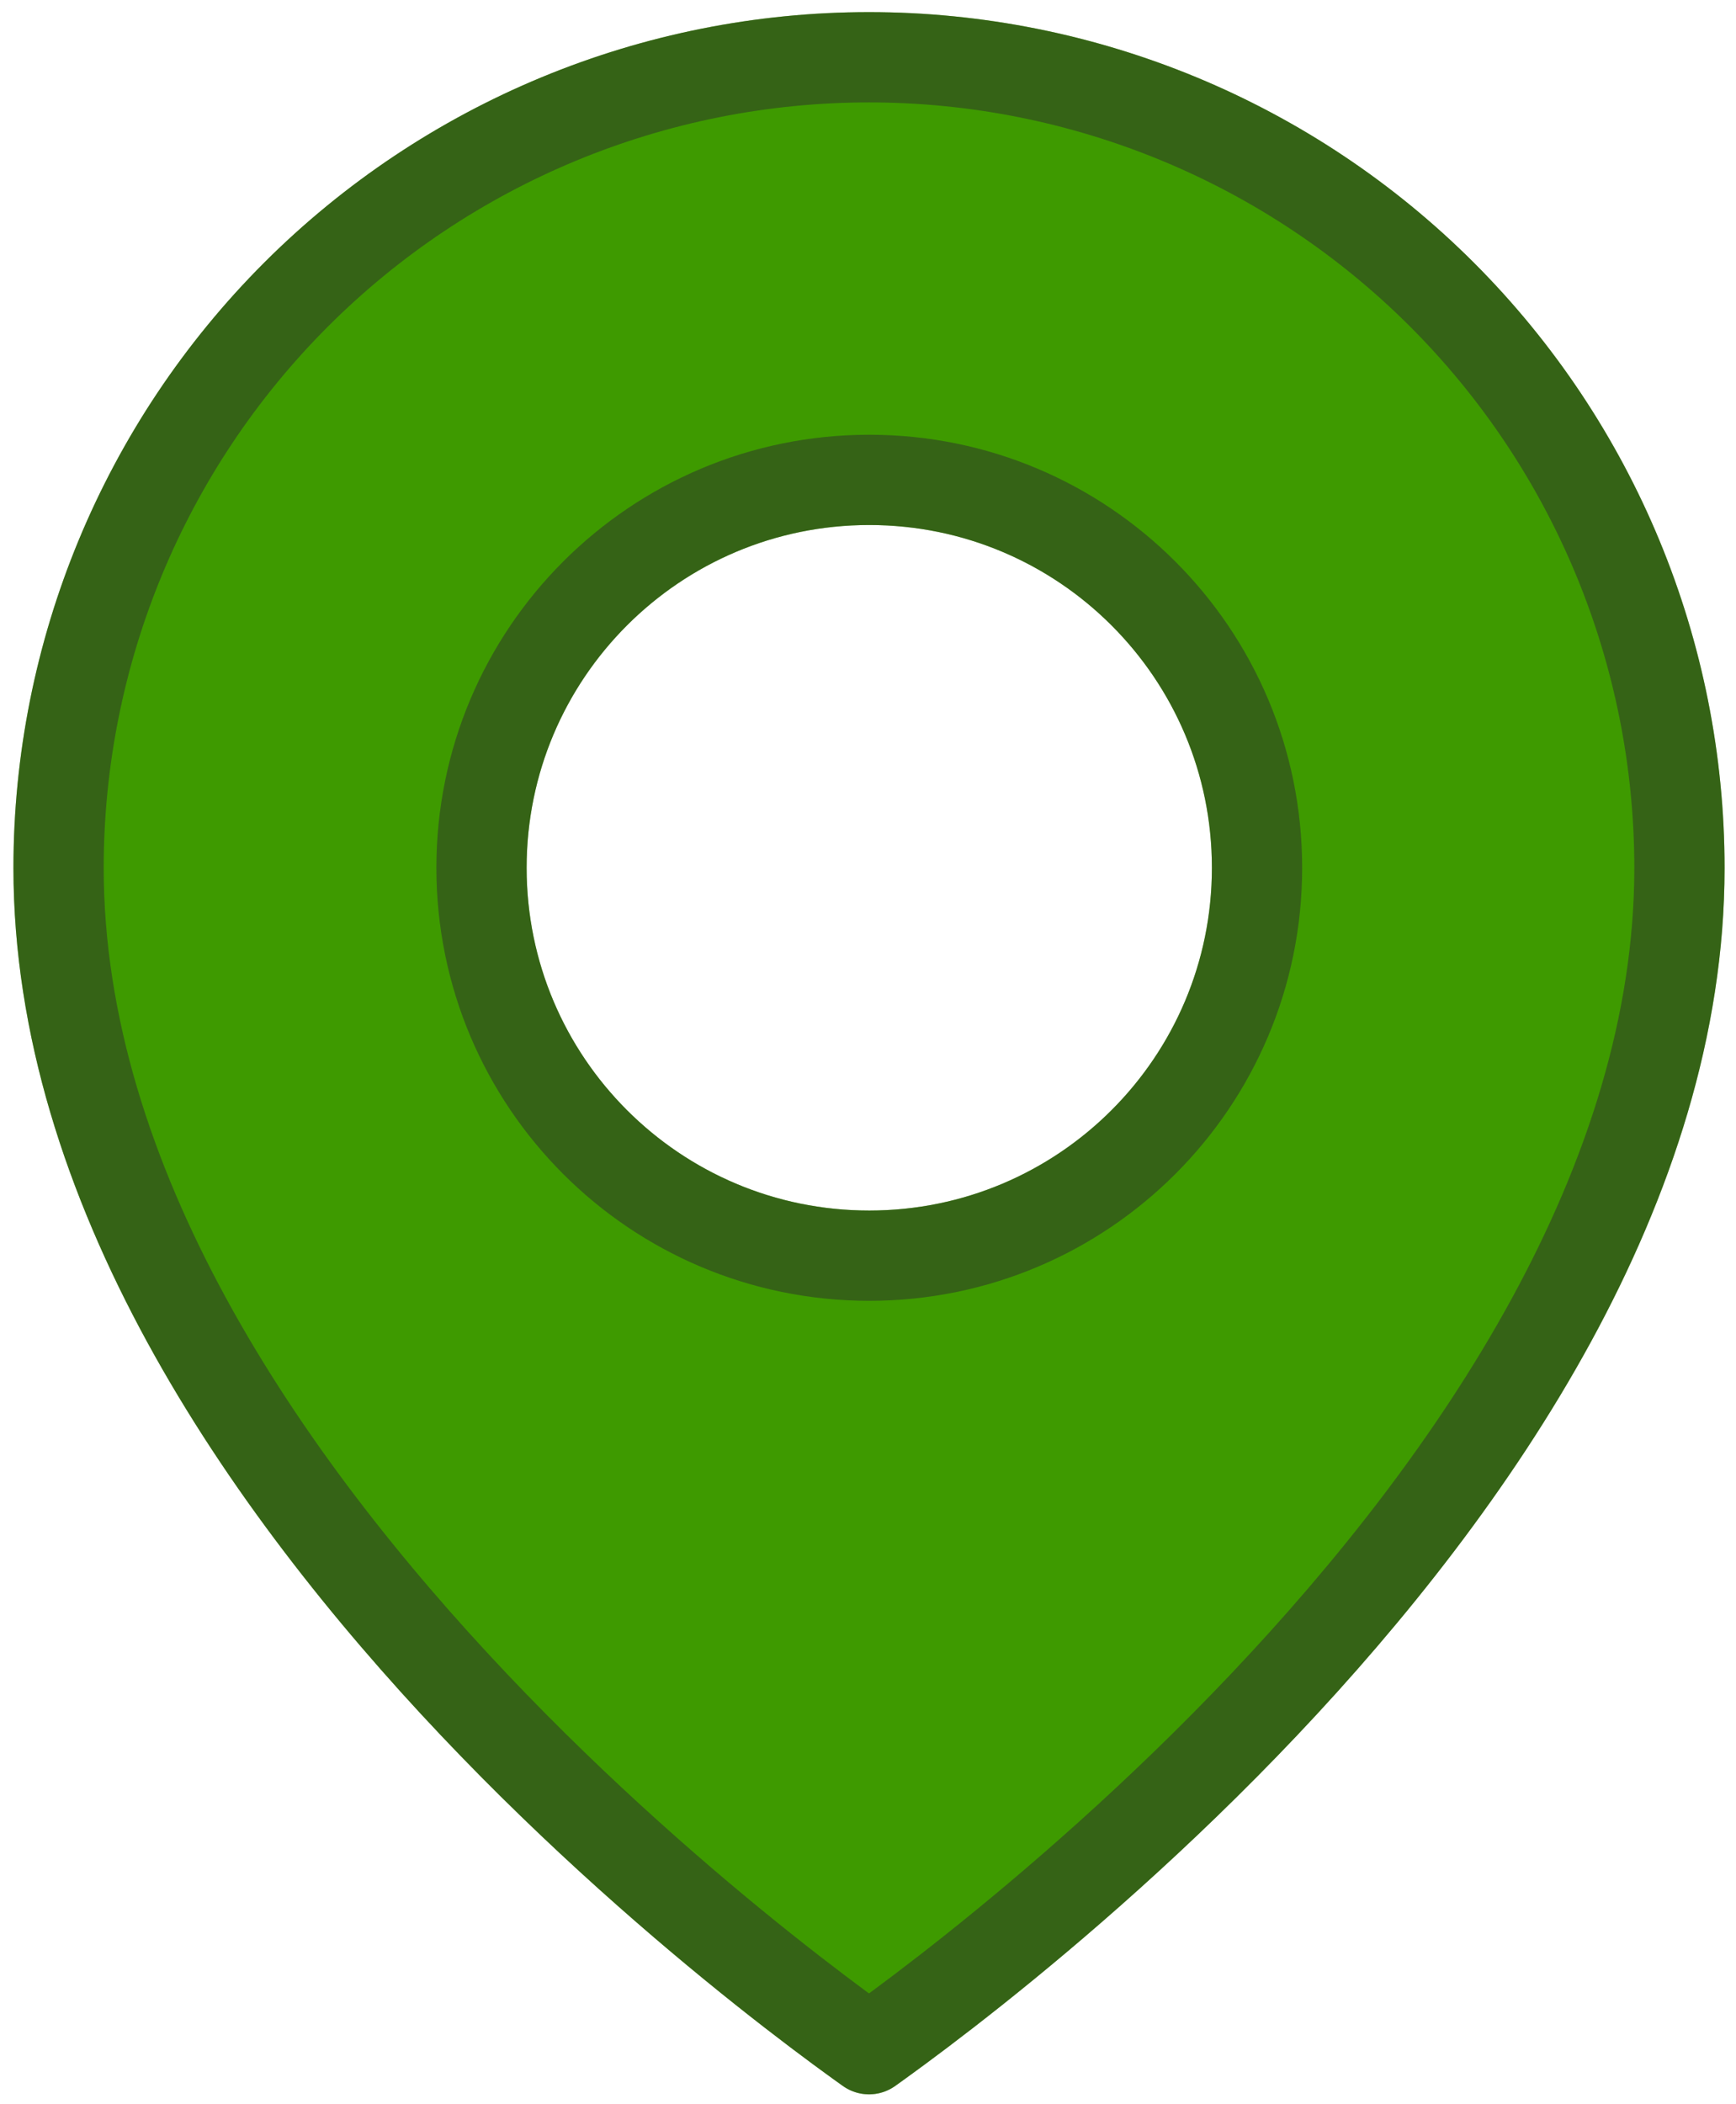 <svg width="85" height="103" viewBox="0 0 85 103" fill="none" xmlns="http://www.w3.org/2000/svg">
<path d="M43.056 99.94C42.874 100.071 42.705 100.192 42.55 100.303C42.394 100.192 42.225 100.071 42.043 99.94C40.922 99.13 39.314 97.933 37.38 96.393C33.51 93.311 28.355 88.872 23.208 83.439C12.823 72.477 2.868 57.888 2.868 42.485C2.868 31.961 7.049 21.868 14.49 14.426C21.932 6.984 32.025 2.803 42.55 2.803C53.074 2.803 63.167 6.984 70.609 14.426C78.05 21.868 82.231 31.961 82.231 42.485C82.231 57.888 72.276 72.477 61.891 83.439C56.744 88.872 51.589 93.311 47.719 96.393C45.785 97.933 44.177 99.13 43.056 99.94ZM42.562 61.462C53.048 61.462 61.548 52.962 61.548 42.476C61.548 31.99 53.048 23.489 42.562 23.489C32.076 23.489 23.576 31.99 23.576 42.476C23.576 52.962 32.076 61.462 42.562 61.462Z" fill="#3E9A00"/>
<path d="M43.056 99.94C42.874 100.071 42.705 100.192 42.55 100.303C42.394 100.192 42.225 100.071 42.043 99.94C40.922 99.13 39.314 97.933 37.38 96.393C33.51 93.311 28.355 88.872 23.208 83.439C12.823 72.477 2.868 57.888 2.868 42.485C2.868 31.961 7.049 21.868 14.49 14.426C21.932 6.984 32.025 2.803 42.55 2.803C53.074 2.803 63.167 6.984 70.609 14.426C78.05 21.868 82.231 31.961 82.231 42.485C82.231 57.888 72.276 72.477 61.891 83.439C56.744 88.872 51.589 93.311 47.719 96.393C45.785 97.933 44.177 99.13 43.056 99.94ZM42.562 61.462C53.048 61.462 61.548 52.962 61.548 42.476C61.548 31.99 53.048 23.489 42.562 23.489C32.076 23.489 23.576 31.99 23.576 42.476C23.576 52.962 32.076 61.462 42.562 61.462Z" stroke="#3E9A00" stroke-width="4.419" stroke-linecap="round" stroke-linejoin="round"/>
<path d="M43.056 99.94C42.874 100.071 42.705 100.192 42.55 100.303C42.394 100.192 42.225 100.071 42.043 99.94C40.922 99.13 39.314 97.933 37.38 96.393C33.51 93.311 28.355 88.872 23.208 83.439C12.823 72.477 2.868 57.888 2.868 42.485C2.868 31.961 7.049 21.868 14.49 14.426C21.932 6.984 32.025 2.803 42.55 2.803C53.074 2.803 63.167 6.984 70.609 14.426C78.05 21.868 82.231 31.961 82.231 42.485C82.231 57.888 72.276 72.477 61.891 83.439C56.744 88.872 51.589 93.311 47.719 96.393C45.785 97.933 44.177 99.13 43.056 99.94ZM42.562 61.462C53.048 61.462 61.548 52.962 61.548 42.476C61.548 31.99 53.048 23.489 42.562 23.489C32.076 23.489 23.576 31.99 23.576 42.476C23.576 52.962 32.076 61.462 42.562 61.462Z" stroke="#2C2C2C" stroke-opacity="0.5" stroke-width="4.419" stroke-linecap="round" stroke-linejoin="round"/>
</svg>
